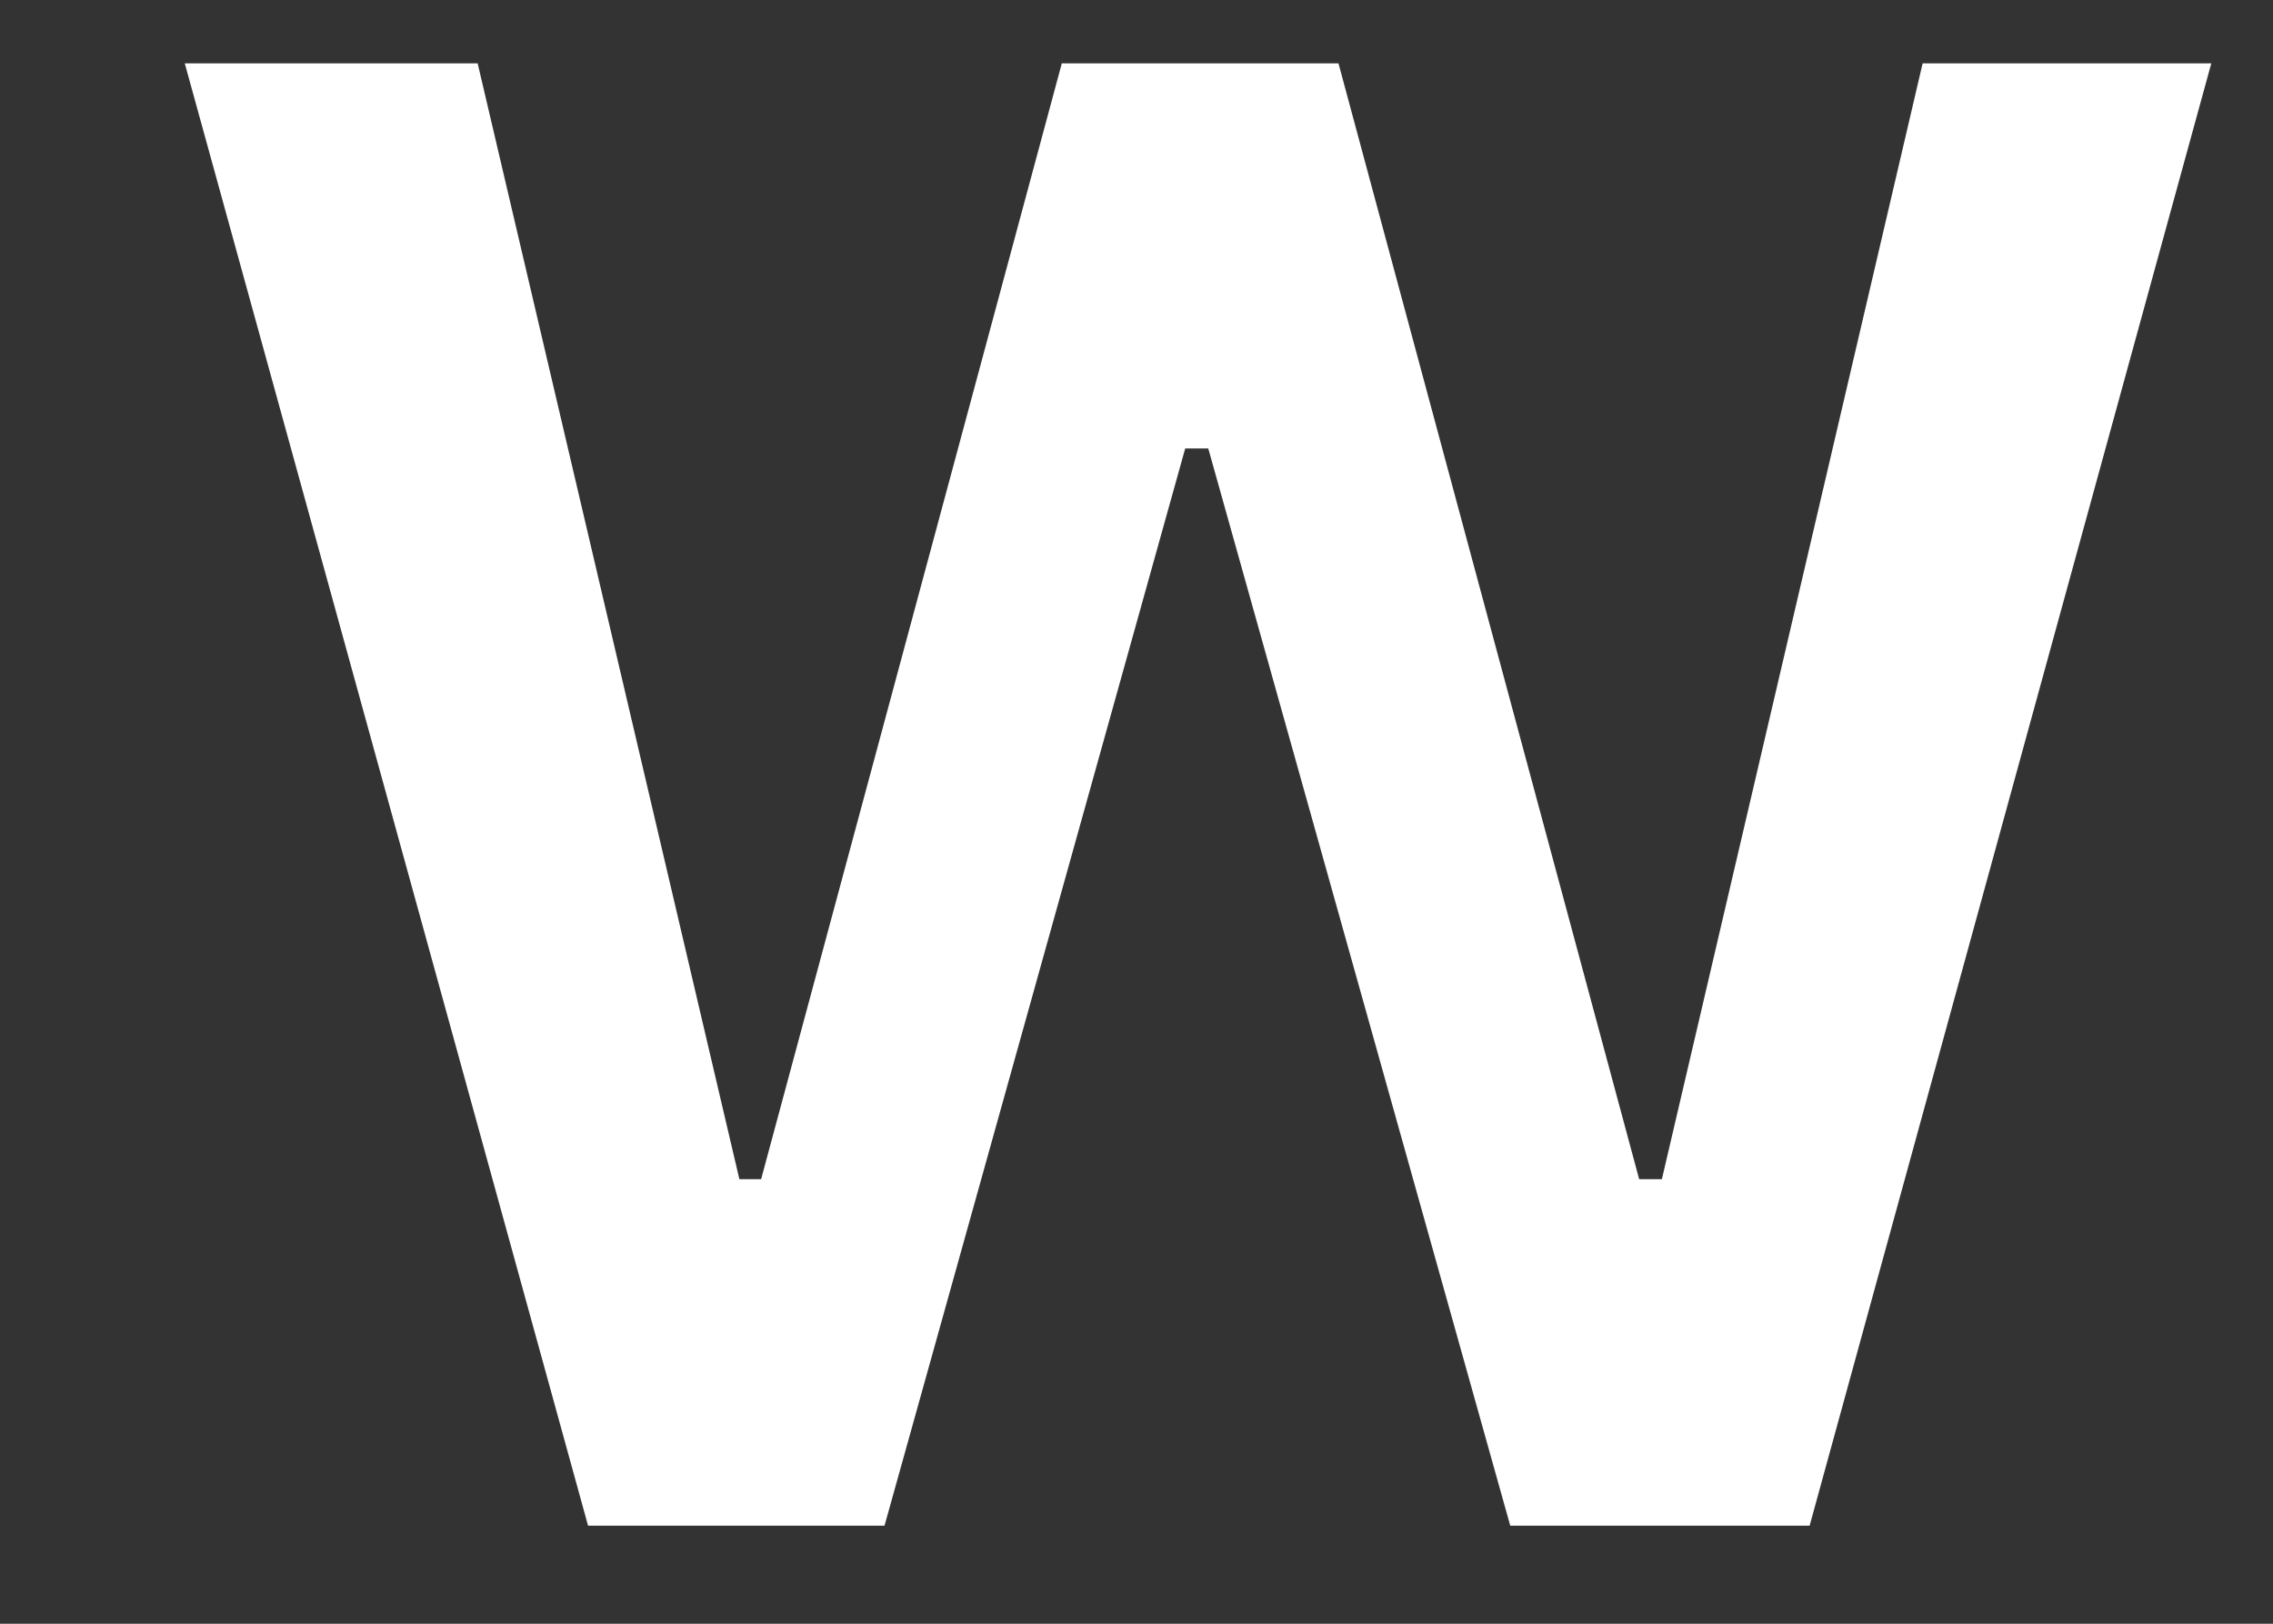 <svg width="7" height="5" viewBox="0 0 7 5" fill="none" xmlns="http://www.w3.org/2000/svg">
<rect x="0" y="0" width="7" height="5" fill="#333333" stroke="none"/>
<path d="M5.573 4.698H4.651L3.721 1.381H3.65L2.724 4.698H1.811L0.569 0.195H1.471L2.277 3.631H2.344L3.27 0.195H4.122L5.048 3.631H5.118L5.921 0.195H6.81L5.573 4.698Z" fill="white"/>
</svg>
